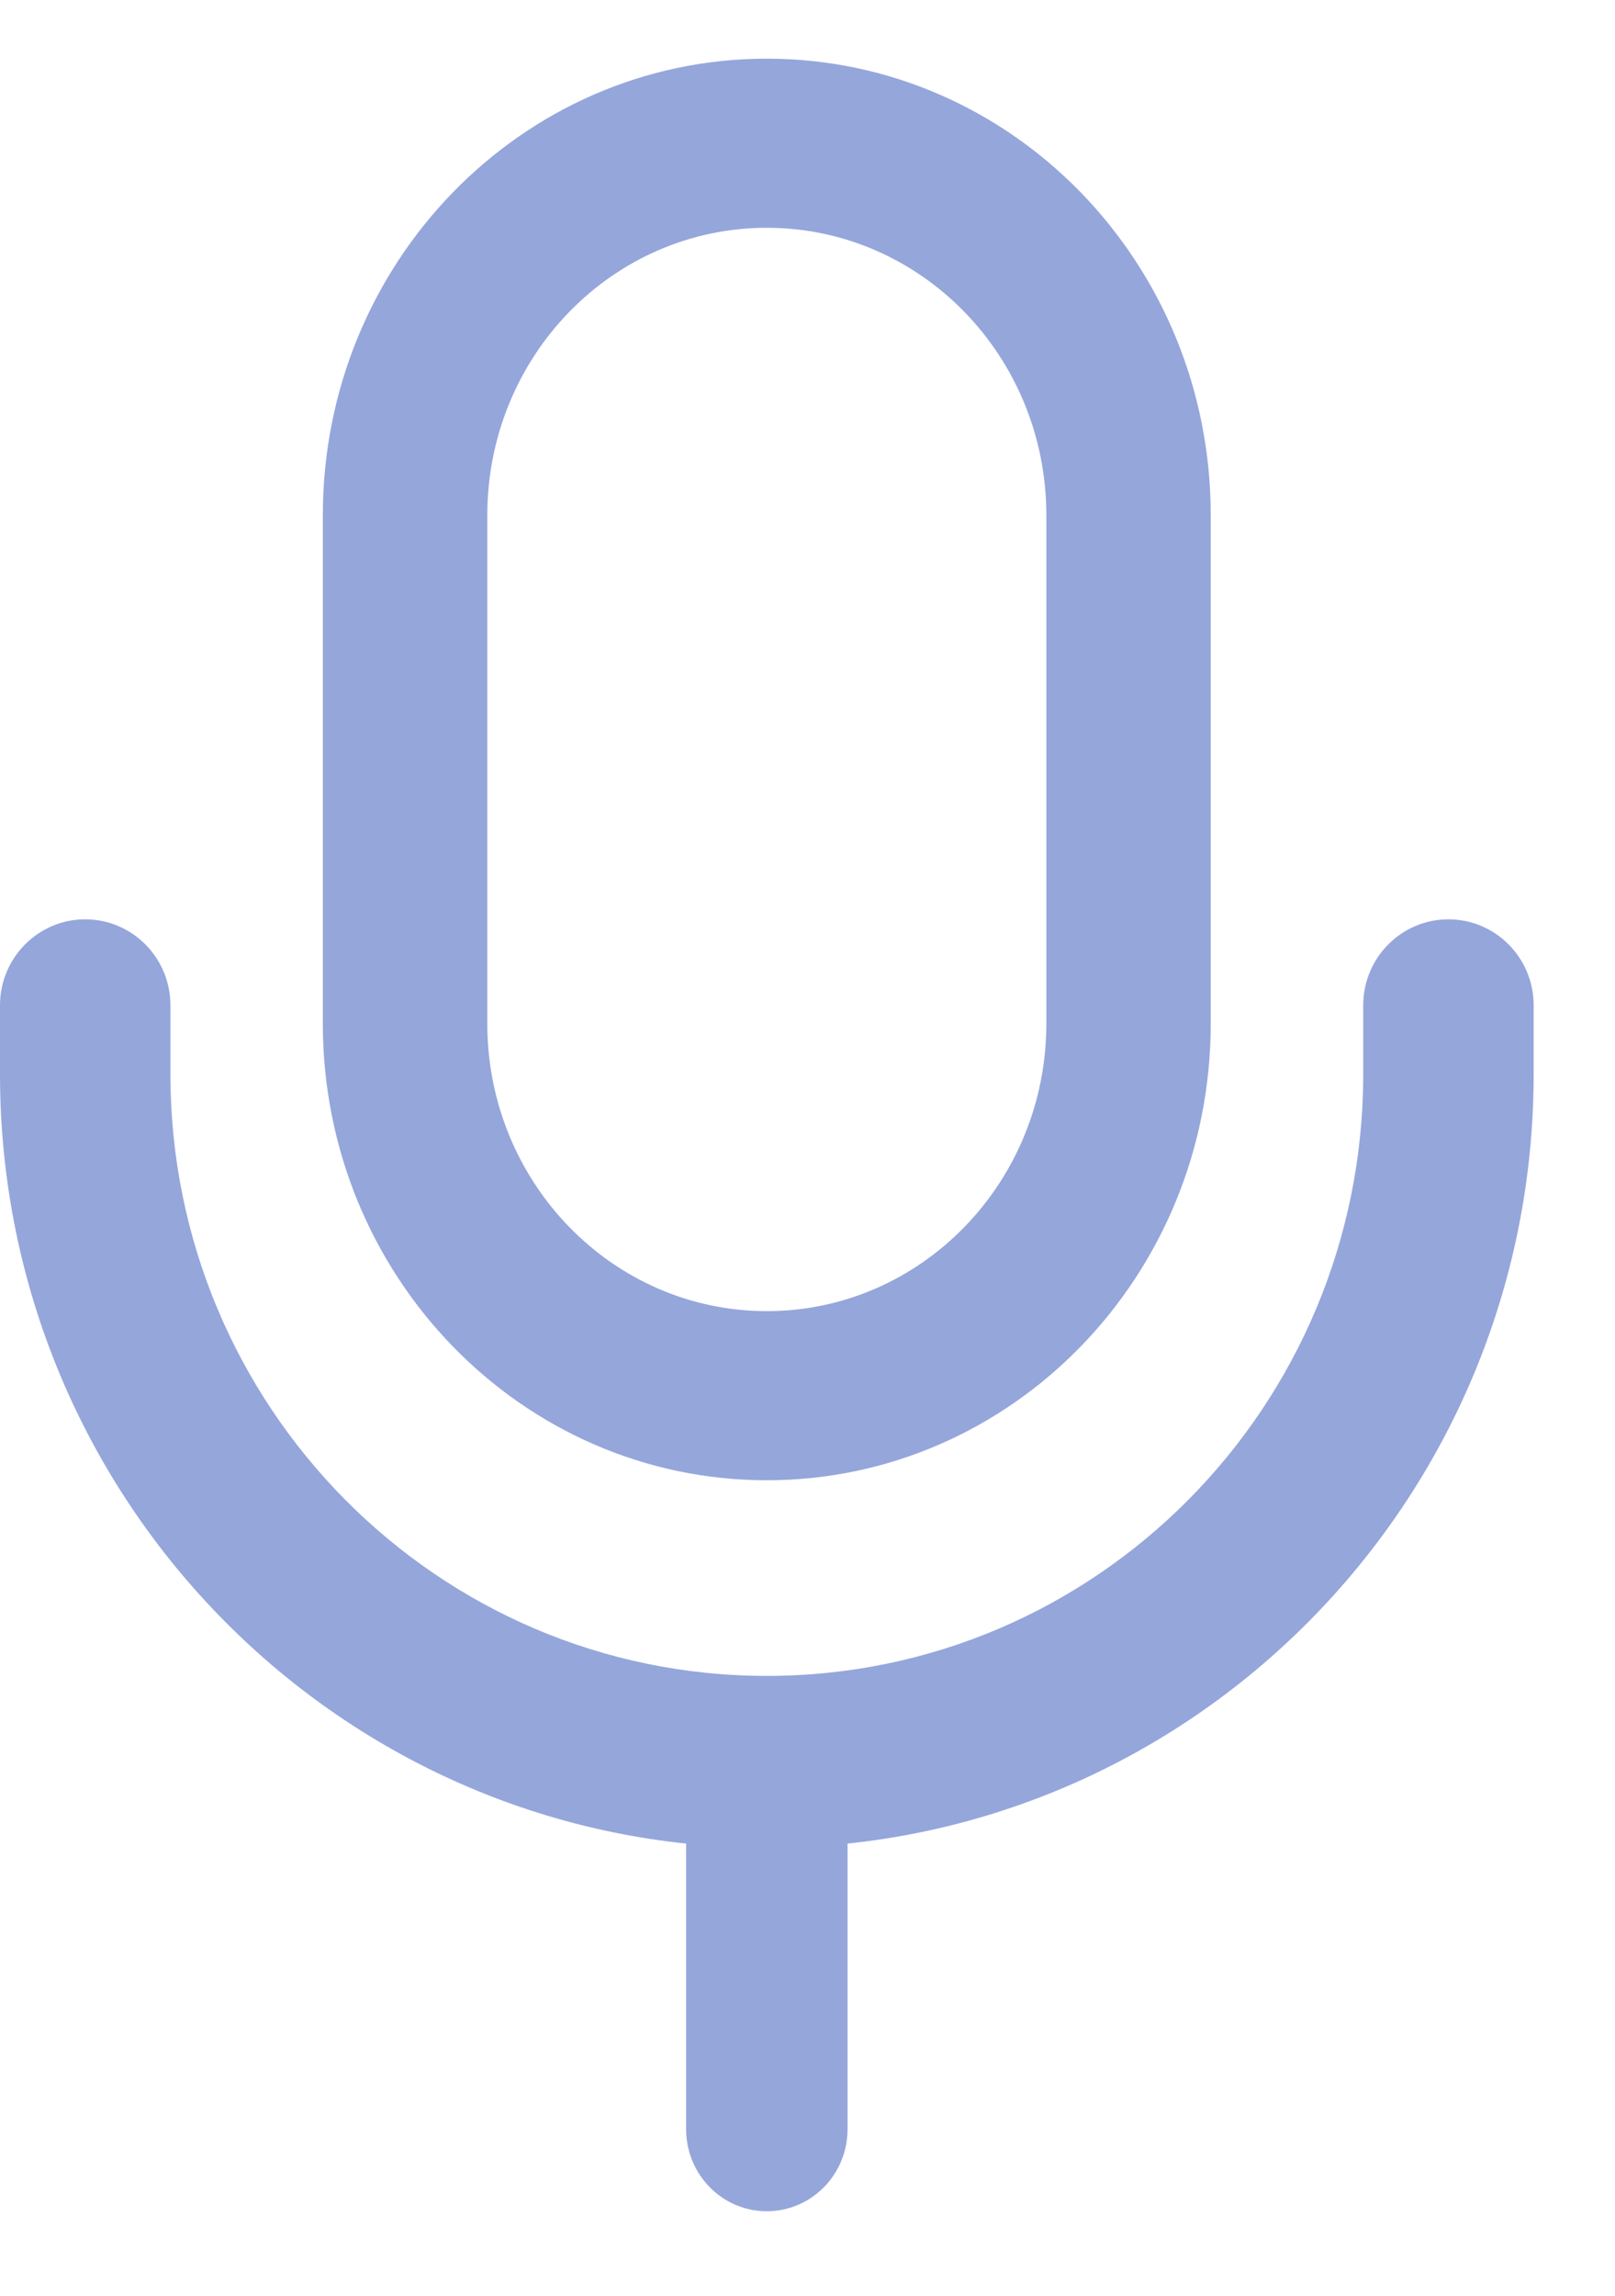 <svg width="19" height="27" viewBox="0 0 19 27" fill="none" xmlns="http://www.w3.org/2000/svg">
<path fill-rule="evenodd" clip-rule="evenodd" d="M3.798 6.06C3.798 3.094 6.137 0.69 9.021 0.69C11.906 0.69 14.244 3.094 14.244 6.06V12.038C14.244 15.004 11.906 17.409 9.021 17.409C6.137 17.409 3.798 15.004 3.798 12.038V6.06ZM9.021 2.679C7.205 2.679 5.733 4.193 5.733 6.06V12.038C5.733 13.906 7.205 15.42 9.021 15.42C10.838 15.42 12.31 13.906 12.31 12.038V6.06C12.31 4.193 10.838 2.679 9.021 2.679Z" fill="#95A6DB"/>
<path fill-rule="evenodd" clip-rule="evenodd" d="M1.002 10.812C1.556 10.812 2.005 11.265 2.005 11.823V12.632C2.005 16.541 5.146 19.71 9.021 19.71C12.896 19.71 16.038 16.541 16.038 12.632V11.823C16.038 11.265 16.487 10.812 17.04 10.812C17.594 10.812 18.043 11.265 18.043 11.823V12.632C18.043 17.658 14.004 21.732 9.021 21.732C4.039 21.732 0 17.658 0 12.632V11.823C0 11.265 0.449 10.812 1.002 10.812Z" fill="#95A6DB"/>
<path fill-rule="evenodd" clip-rule="evenodd" d="M9.021 19.833C9.546 19.833 9.971 20.265 9.971 20.798V25.041C9.971 25.574 9.546 26.006 9.021 26.006C8.497 26.006 8.072 25.574 8.072 25.041V20.798C8.072 20.265 8.497 19.833 9.021 19.833Z" fill="#95A6DB"/>
</svg>
